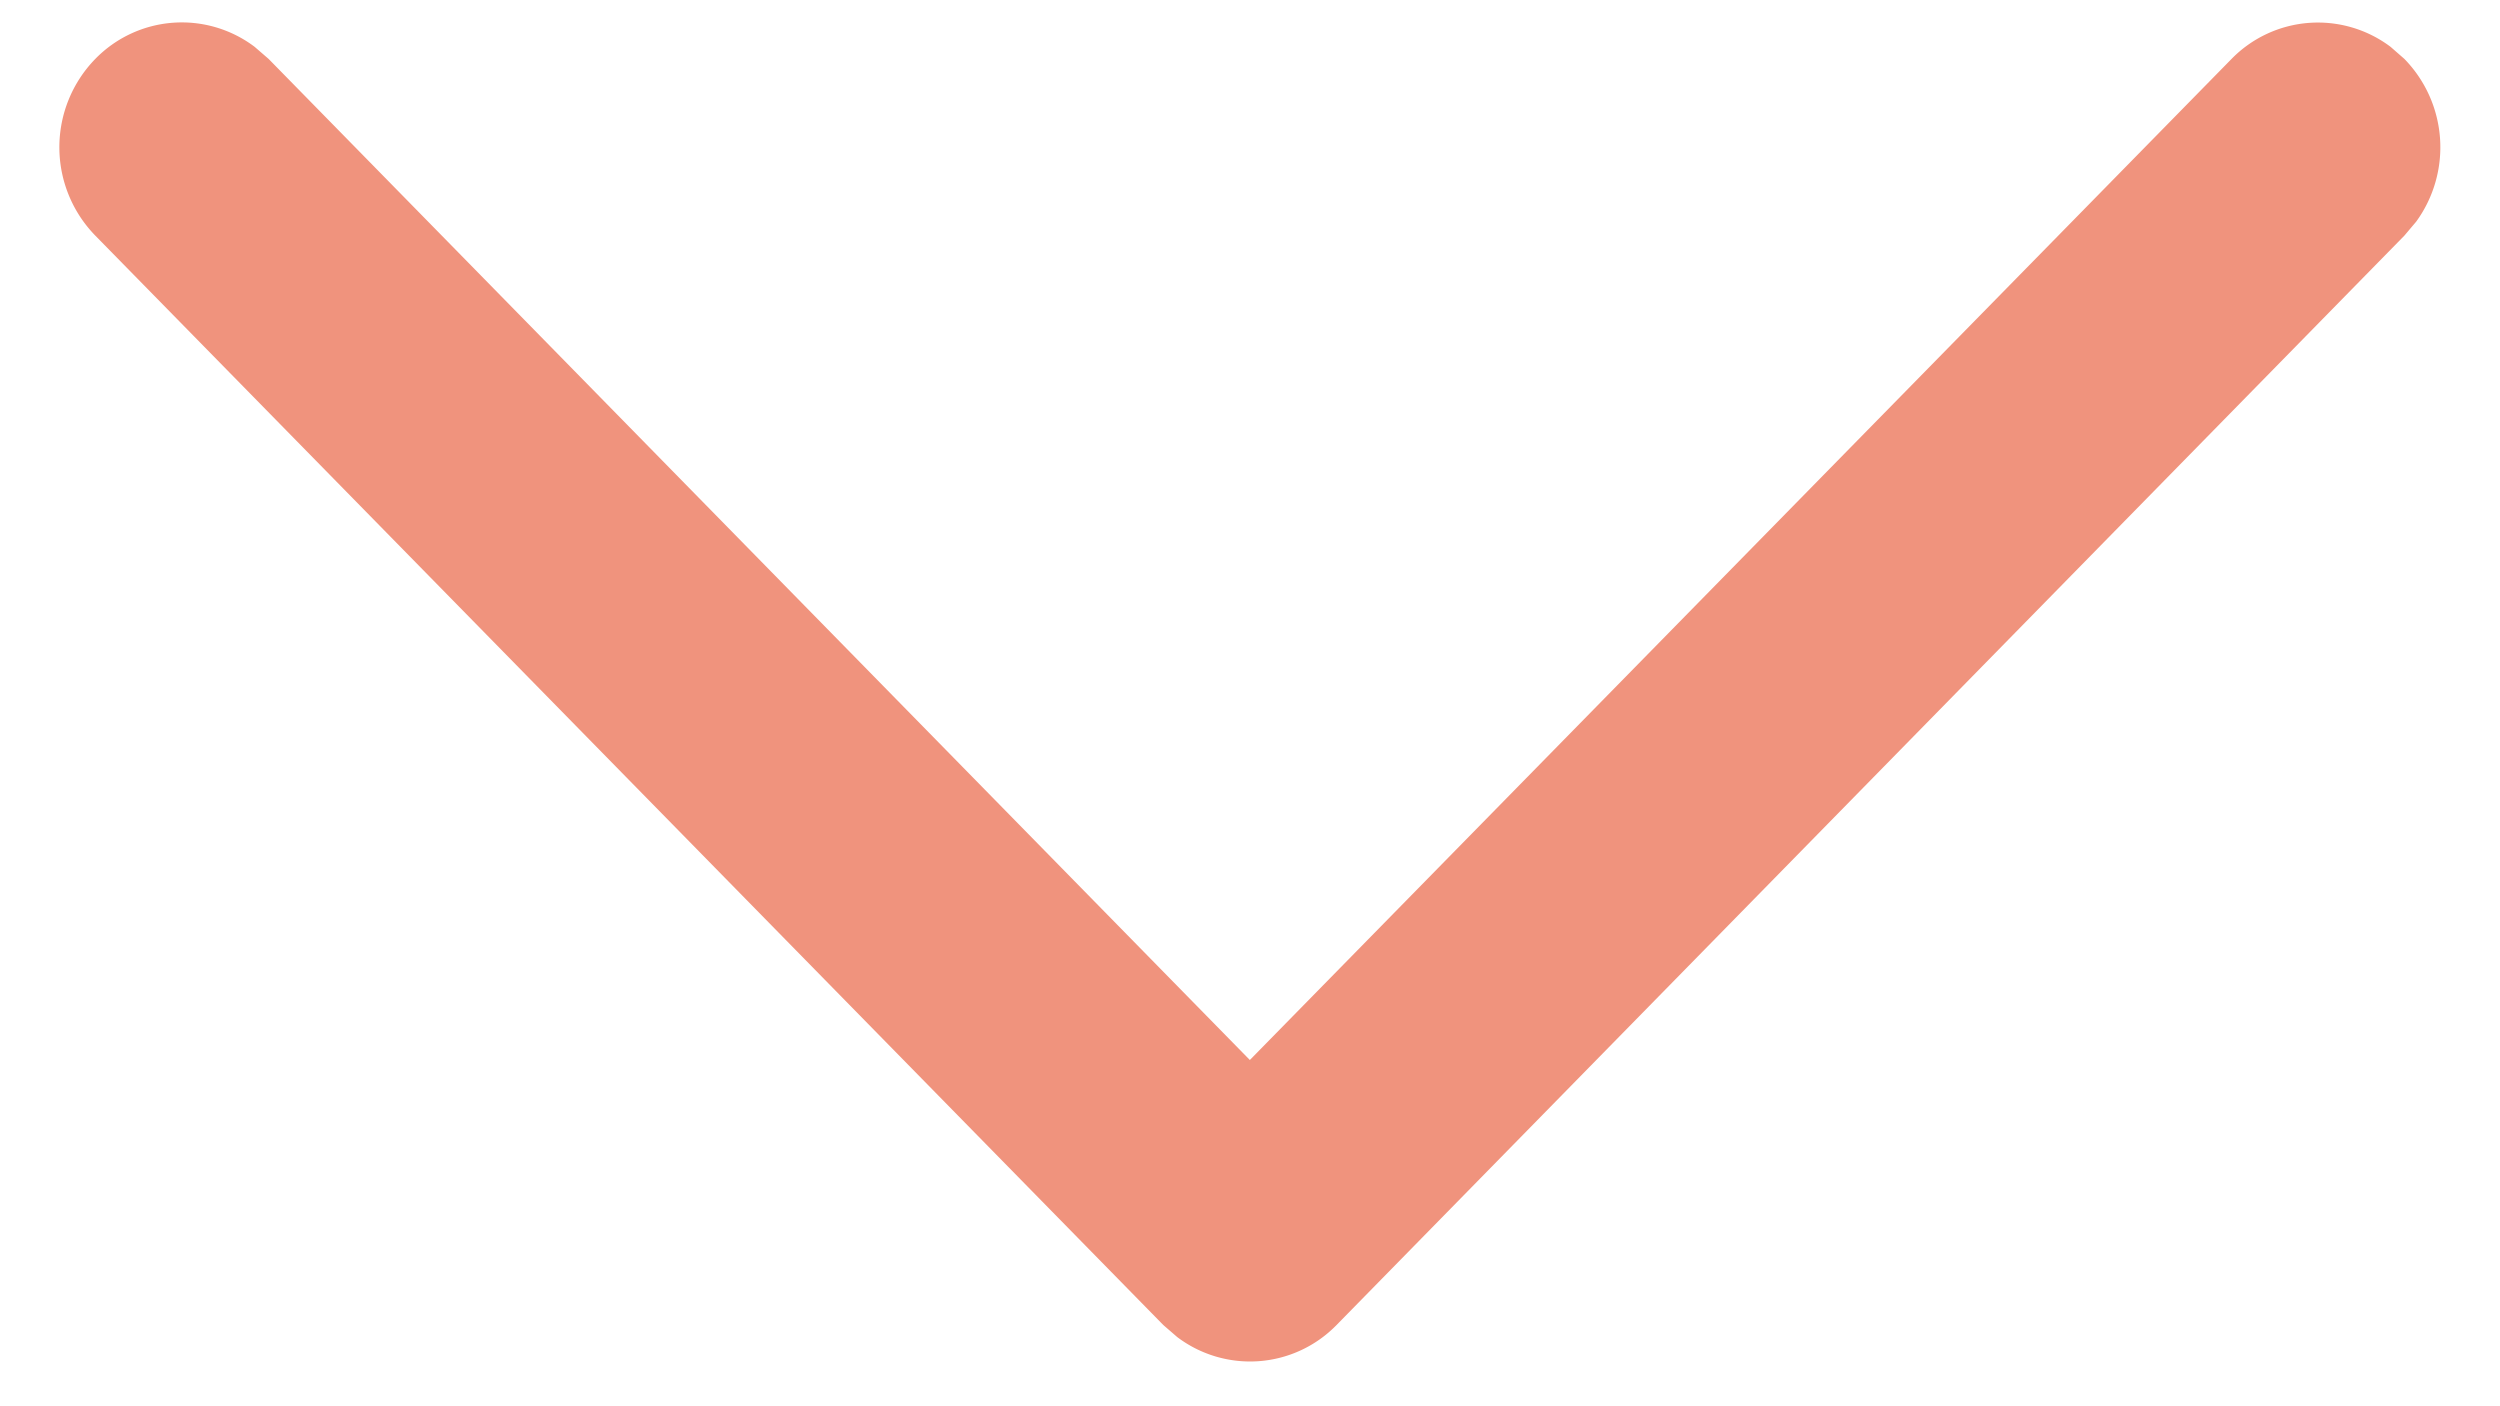 <svg xmlns="http://www.w3.org/2000/svg" width="16" height="9" fill="none"><path fill="#F0937D" d="M.61.377A.773.773 0 0 1 1.63.3l.089.077 6.28 6.407L14.282.377A.773.773 0 0 1 15.3.3l.088.077a.81.81 0 0 1 .076 1.041l-.076.09L8.554 8.48a.773.773 0 0 1-1.02.077l-.089-.077L.61 1.508a.81.81 0 0 1 0-1.131"/></svg>
